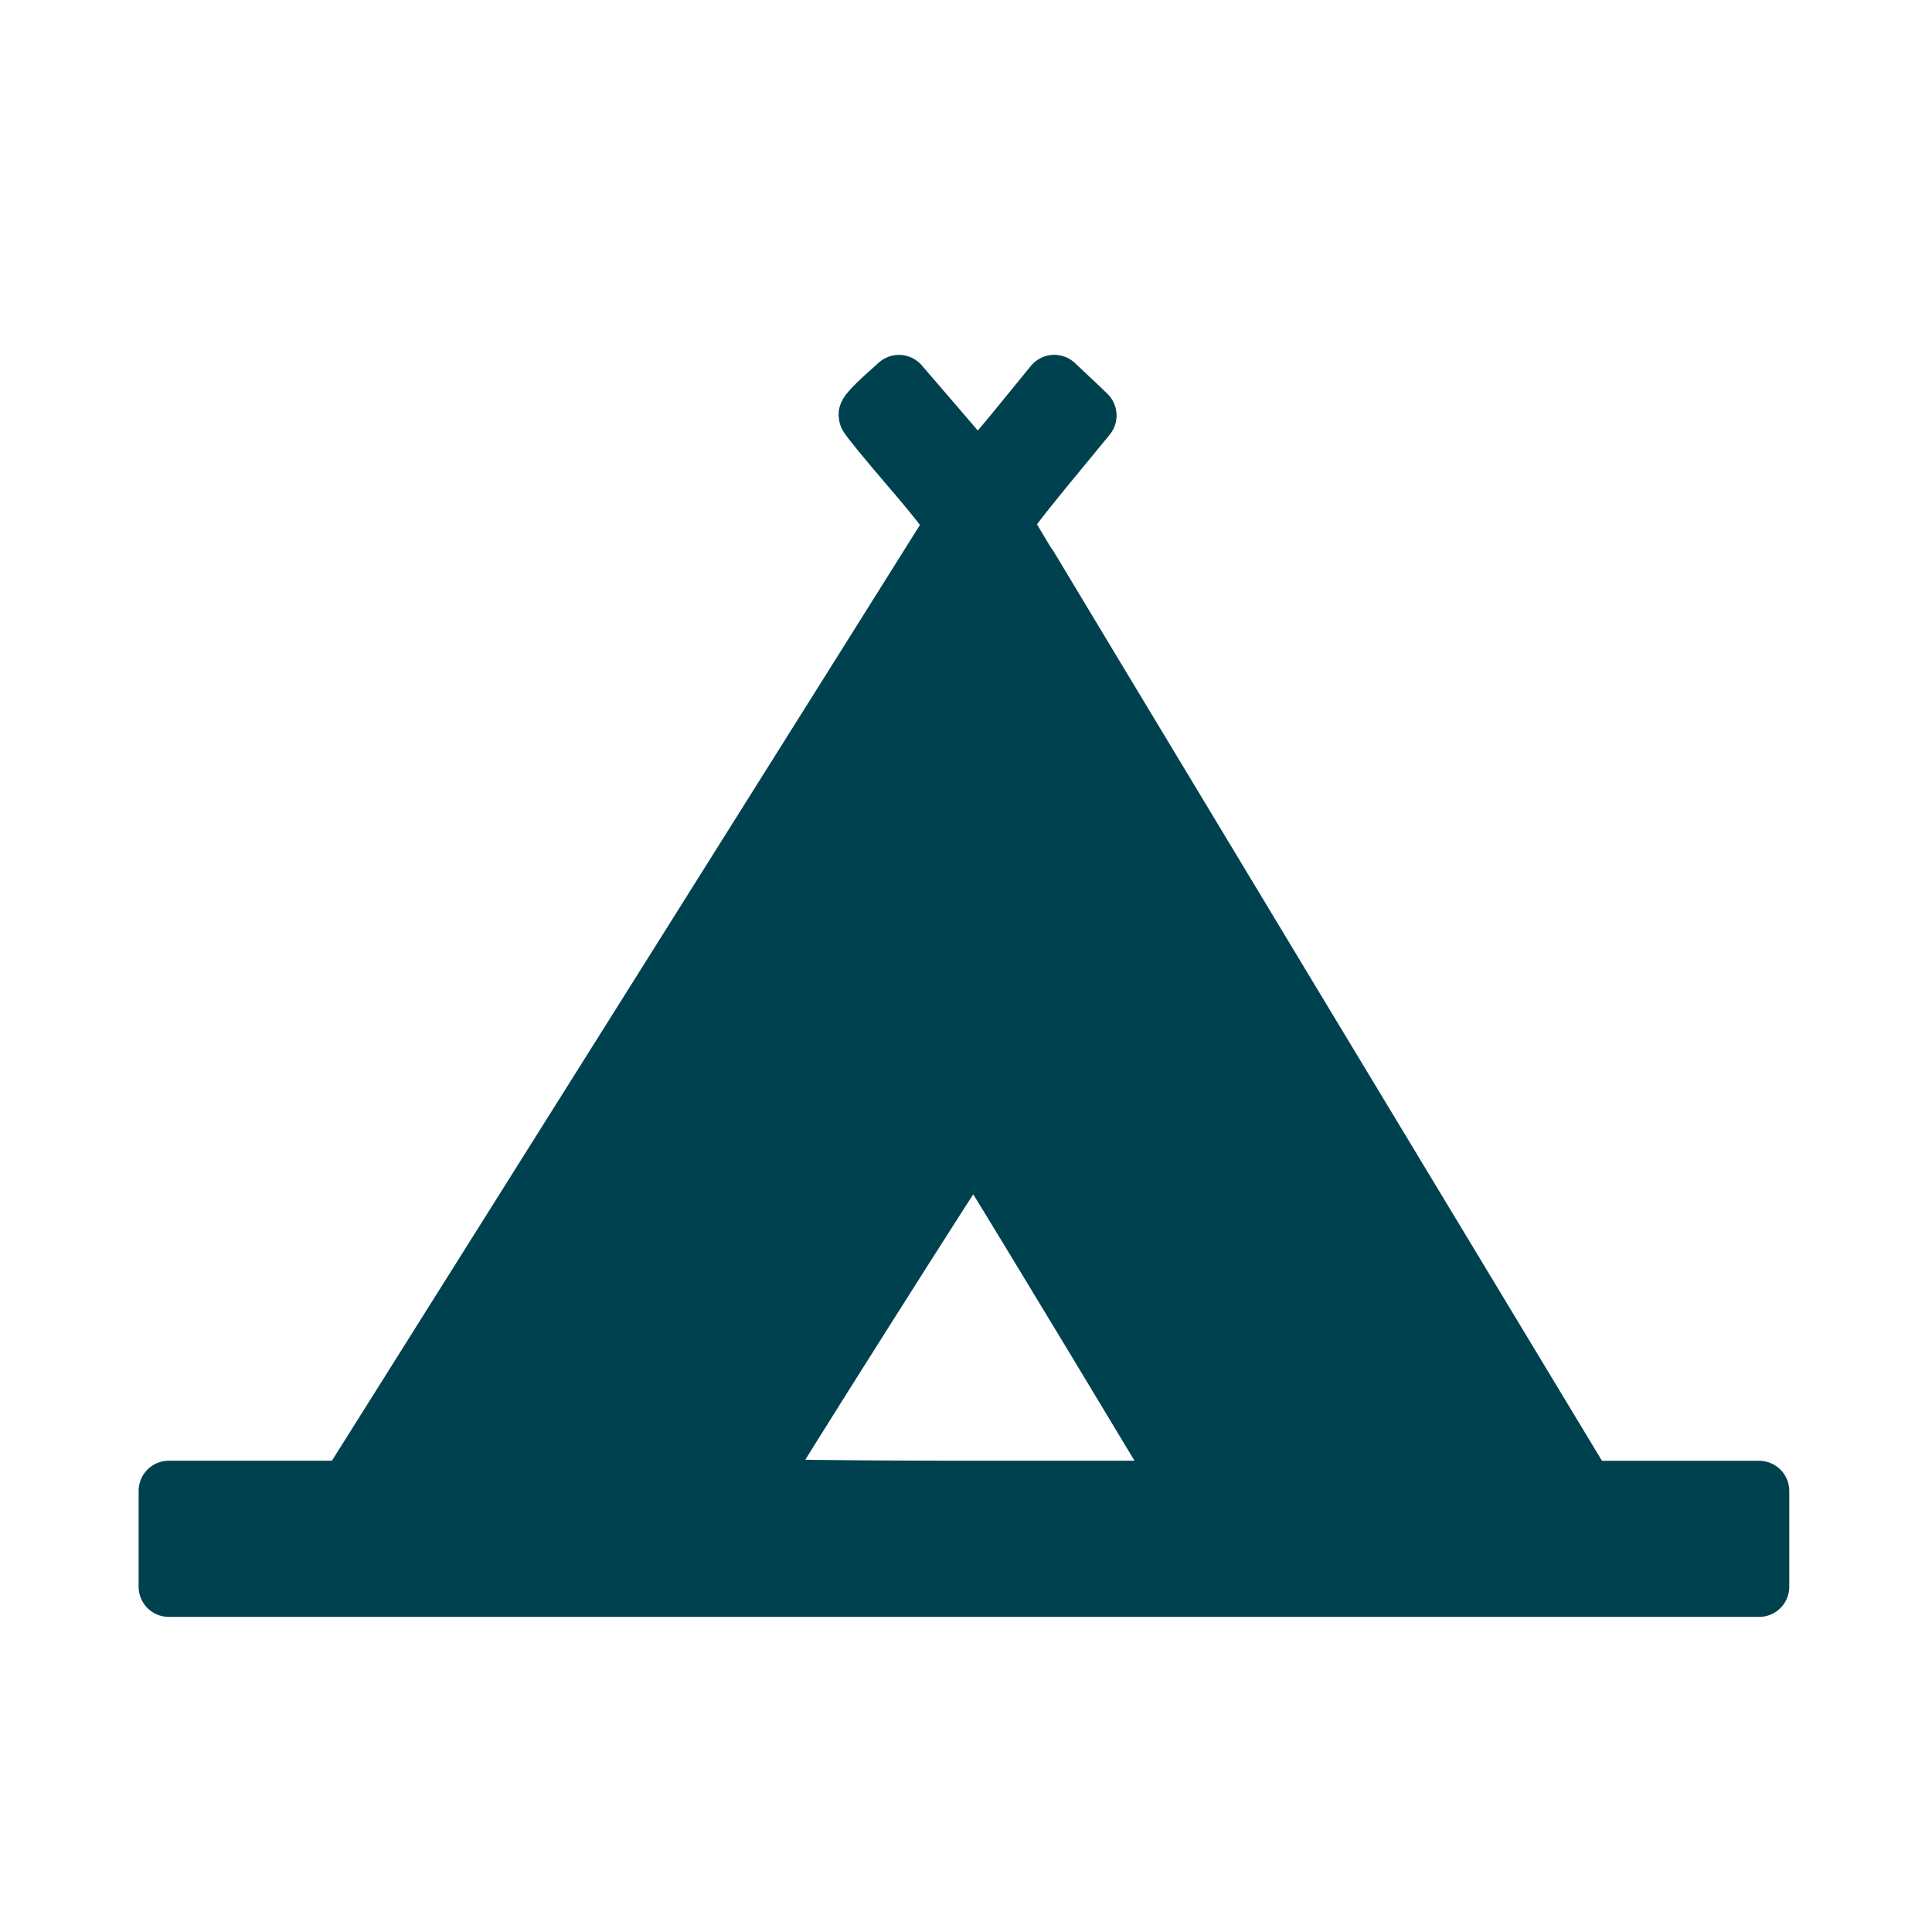 <?xml version="1.0" encoding="UTF-8" standalone="no"?>
<!-- Created with Inkscape (http://www.inkscape.org/) -->

<svg
   xmlns:dc="http://purl.org/dc/elements/1.1/"
   xmlns:cc="http://creativecommons.org/ns#"
   xmlns:rdf="http://www.w3.org/1999/02/22-rdf-syntax-ns#"
   xmlns:svg="http://www.w3.org/2000/svg"
   xmlns="http://www.w3.org/2000/svg"
   xmlns:sodipodi="http://sodipodi.sourceforge.net/DTD/sodipodi-0.dtd"
   xmlns:inkscape="http://www.inkscape.org/namespaces/inkscape"
   width="32"
   height="32"
   id="svg3346"
   version="1.1"
   inkscape:version="0.91 r13725"
   viewBox="0 0 32 32"
   sodipodi:docname="camp_site_.svg">
  <defs
     id="defs3348" />
  <sodipodi:namedview
     id="base"
     pagecolor="#ffffff"
     bordercolor="#666666"
     borderopacity="1.0"
     inkscape:pageopacity="0.0"
     inkscape:pageshadow="2"
     inkscape:zoom="20"
     inkscape:cx="8.5263671"
     inkscape:cy="16"
     inkscape:current-layer="layer1"
     showgrid="true"
     inkscape:grid-bbox="true"
     inkscape:document-units="px"
     inkscape:window-width="1920"
     inkscape:window-height="1018"
     inkscape:window-x="-8"
     inkscape:window-y="-8"
     inkscape:window-maximized="1" />
  <g
     id="layer1"
     inkscape:label="Layer 1"
     inkscape:groupmode="layer">
    <path
       style="fill:#004150;stroke:#004150;stroke-linejoin:round;fill-opacity:1;stroke-opacity:1"
       d="m 2.796,25.489 0,-0.795 1.489,0 1.489,0 5.007,-7.964 c 2.754,-4.381 5.024,-7.997 5.044,-8.033 0.023,-0.042 -0.234,-0.382 -0.699,-0.924 -0.405,-0.472 -0.737,-0.876 -0.737,-0.9 0,-0.024 0.113,-0.144 0.25,-0.269 l 0.25,-0.226 0.623,0.724 c 0.342,0.398 0.639,0.744 0.659,0.768 0.02,0.024 0.318,-0.301 0.663,-0.724 l 0.628,-0.769 0.129,0.122 c 0.071,0.066 0.191,0.18 0.268,0.252 l 0.135,0.131 -0.713,0.867 c -0.393,0.477 -0.705,0.888 -0.694,0.913 0.01,0.025 2.188,3.643 4.84,8.04 l 4.824,7.993 1.442,0 1.443,0 0,0.795 0,0.791 -13.17,0 -13.17,0 0,-0.792 z m 16.654,-1.17 c -2.023,-3.364 -3.293,-5.451 -3.321,-5.459 -0.03,-0.01 -3.613,5.654 -3.663,5.789 -0.009,0.024 1.609,0.045 3.597,0.045 l 3.614,0 -0.227,-0.375 0,0 z"
       inkscape:connector-curvature="0"
       id="path3338" />
  </g>
</svg>
